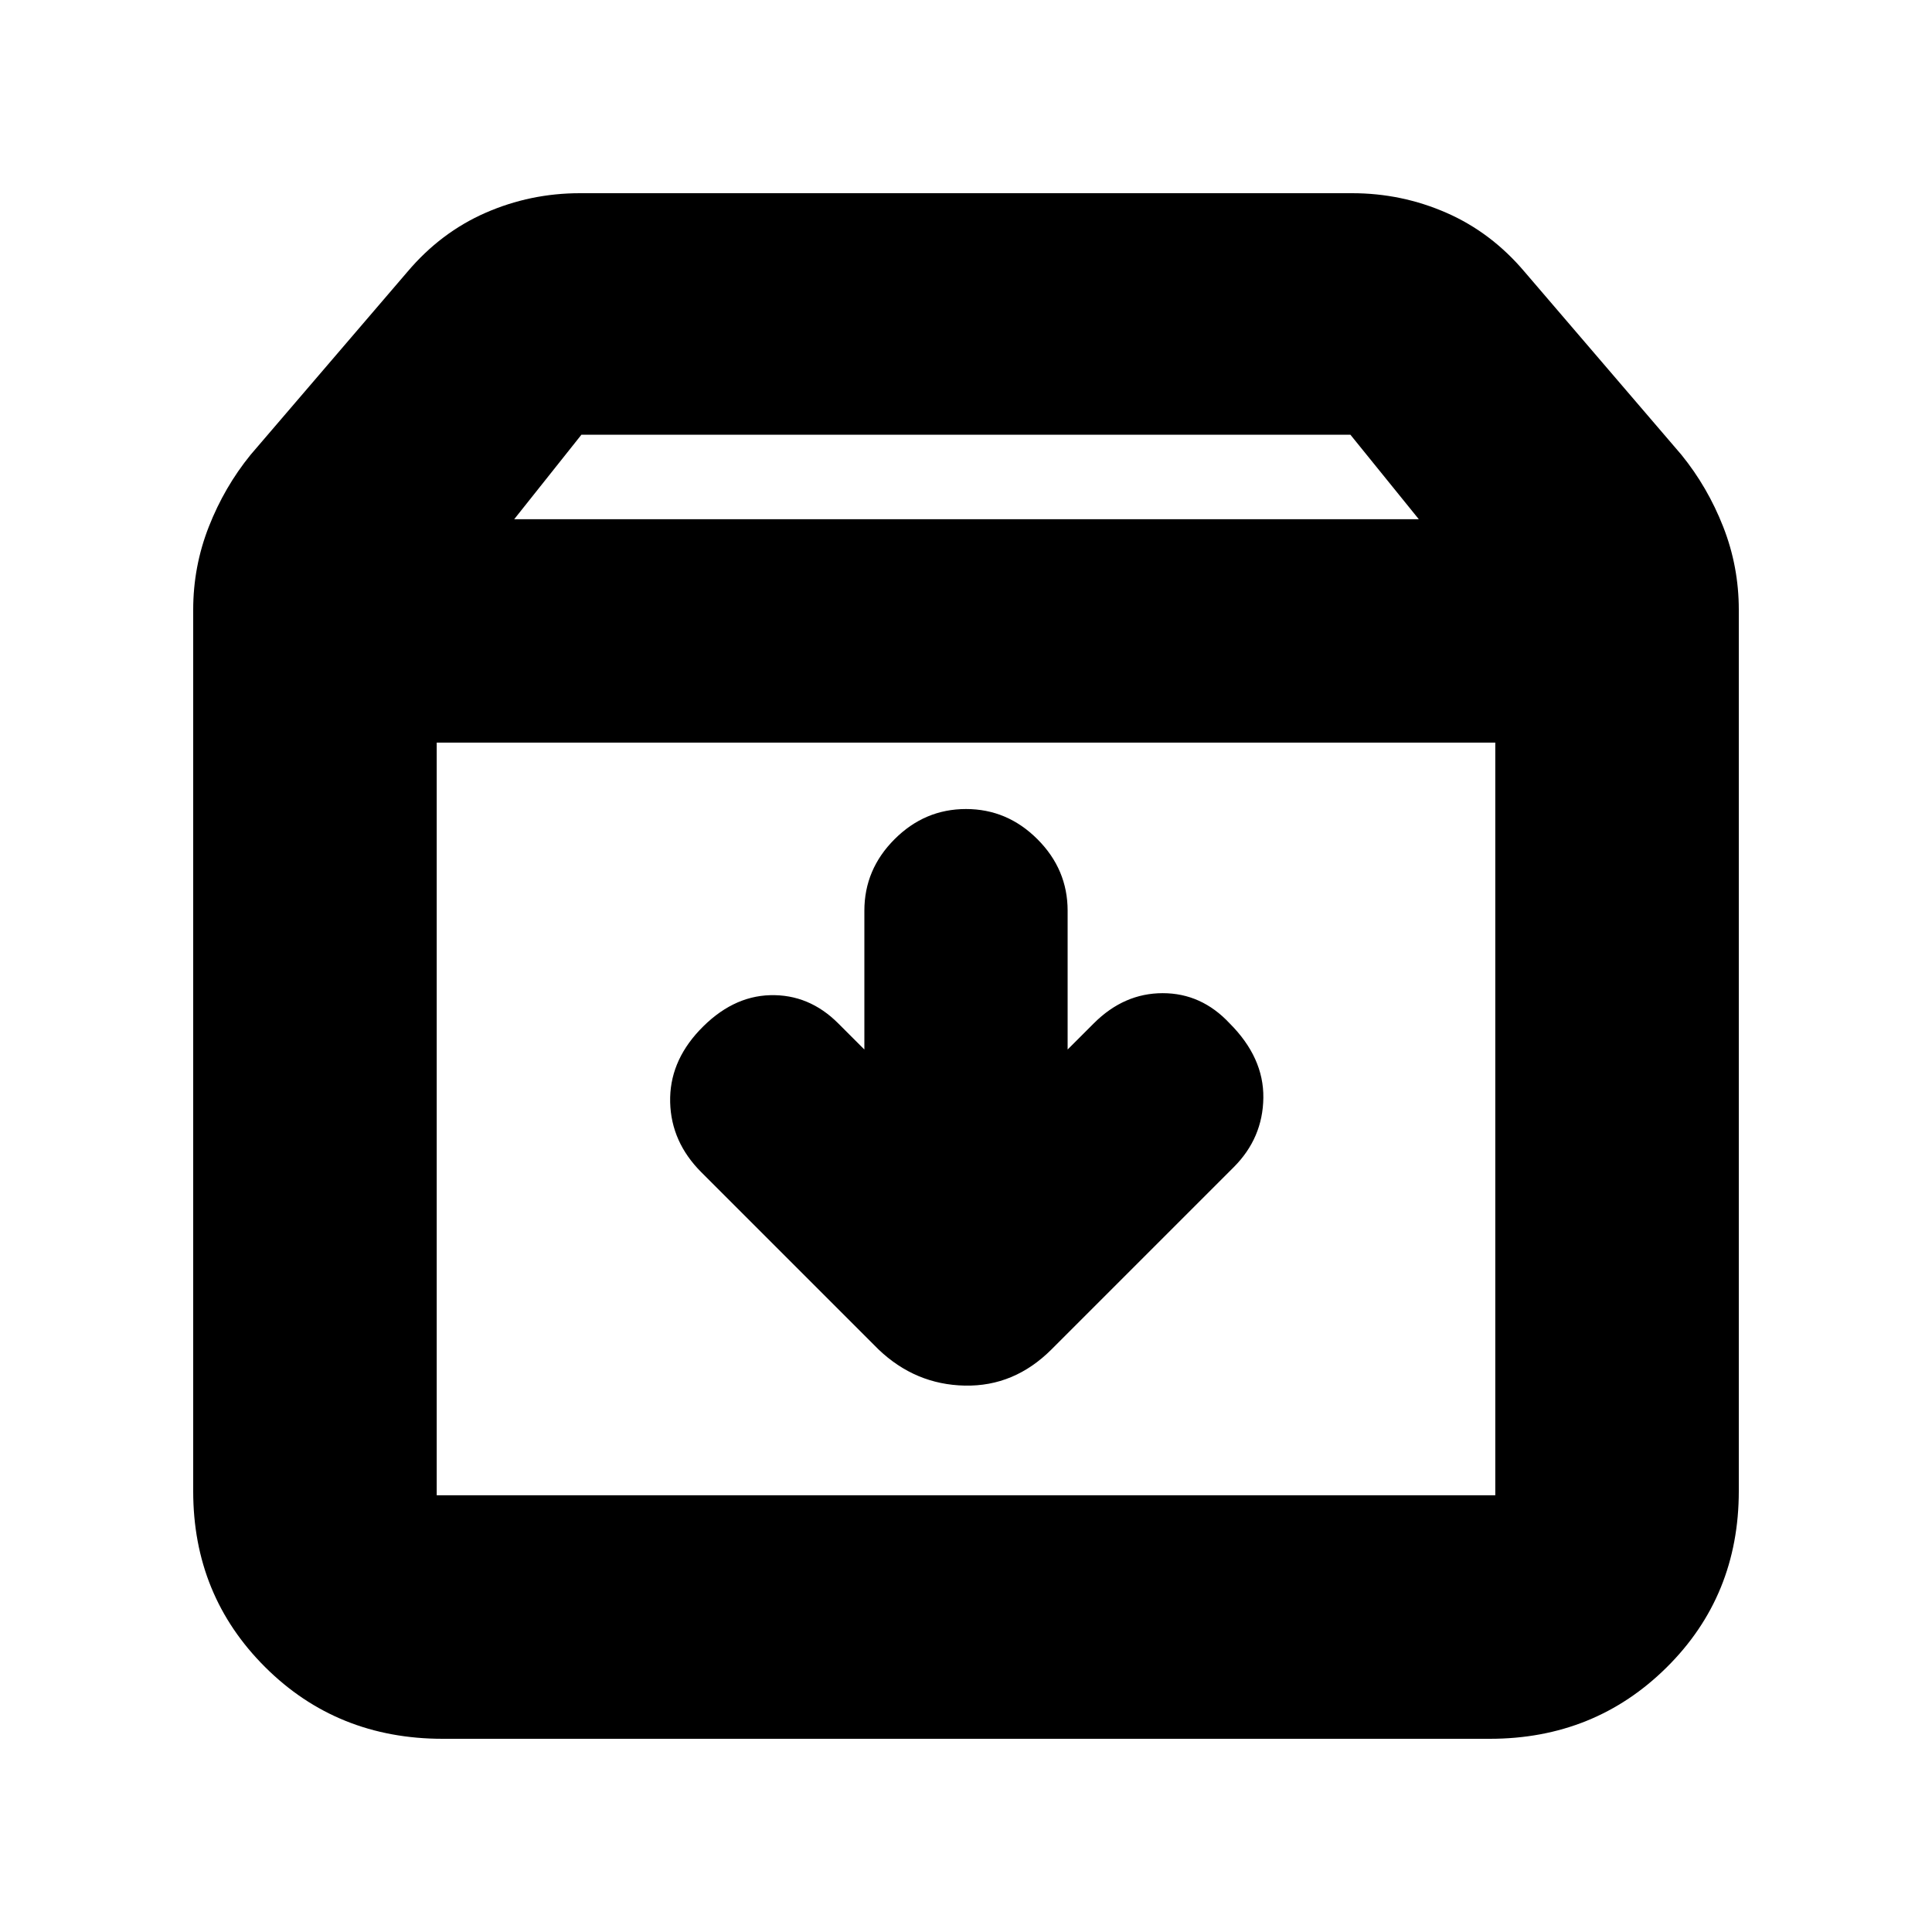 <svg xmlns="http://www.w3.org/2000/svg" height="24" viewBox="0 -960 960 960" width="24"><path d="M480-558q-20.5 0-35.5 15t-15 35.5v69l-13-13q-14.5-14.5-33.75-14T347.5-448q-15 16-14.5 35.75t15.5 34.75l88 88q18.32 17.5 42.91 18 24.59.5 43.09-18L613-380q14.5-14.5 14.75-34.5t-16.75-37q-14-15-33.25-15t-34.25 15l-13 13v-69q0-20.5-15-35.5T480-558Zm-263-33v374h526v-374H217Zm3 495q-52.5 0-88.25-35.62T96-219v-438q0-21.5 7.75-41.25T124.5-734l78-91q16.5-19.5 38.75-29.25t46.92-9.75h383.66q24.67 0 46.92 9.75T757.5-825l78 91q13 16 20.75 35.75T864-657v437.87q0 52.13-35.84 87.63Q792.32-96 740.25-96H220Zm35.5-606H705l-34-42H288.91l-33.41 42ZM480-404.5Z"/></svg>